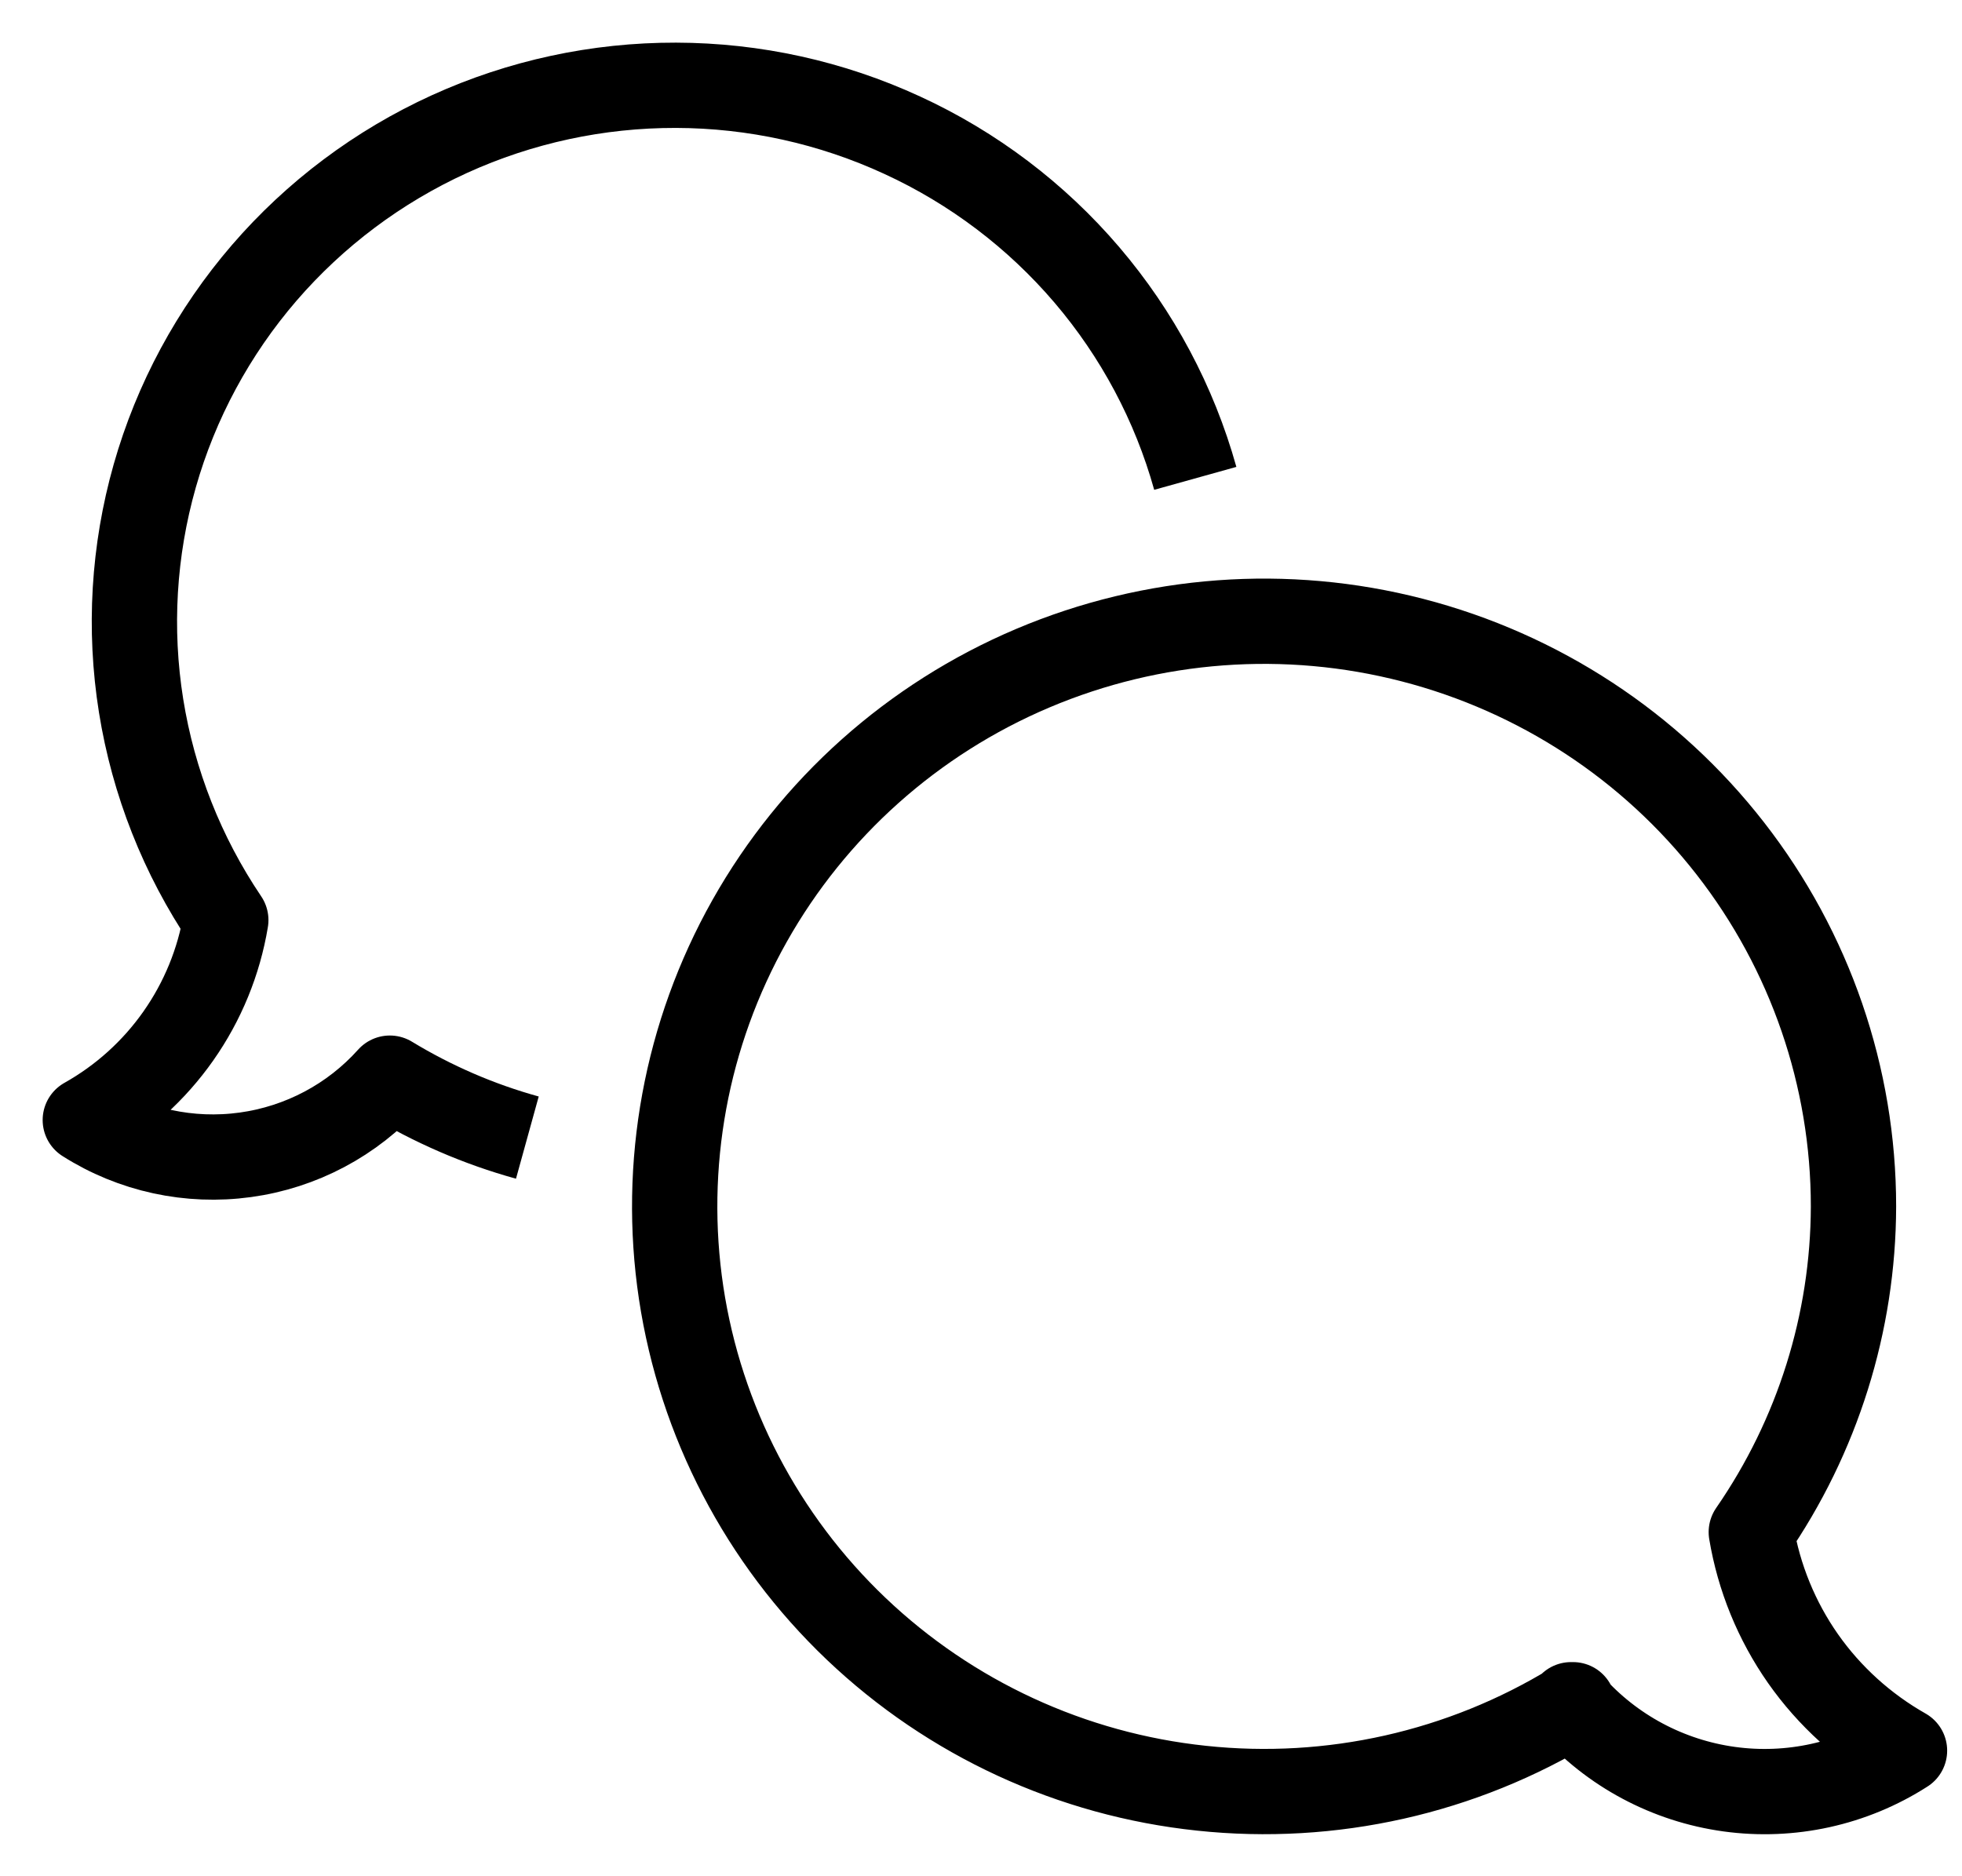 <svg width="23" height="22" viewBox="0 0 23 22" fill="none" xmlns="http://www.w3.org/2000/svg">
<path d="M18.417 19.989C18.896 20.529 19.554 20.88 20.271 20.979C20.989 21.078 21.718 20.917 22.326 20.527C21.854 20.259 21.447 19.891 21.136 19.448C20.826 19.005 20.619 18.498 20.53 17.965C21.307 16.841 21.725 15.509 21.728 14.146C21.728 12.627 21.22 11.151 20.285 9.95C19.35 8.748 18.039 7.889 16.559 7.506C15.079 7.123 13.514 7.239 12.107 7.835C10.7 8.431 9.533 9.474 8.787 10.799C8.041 12.125 7.759 13.659 7.985 15.161C8.212 16.663 8.933 18.048 10.037 19.099C11.141 20.15 12.565 20.808 14.086 20.968C15.606 21.13 17.138 20.785 18.44 19.989H18.417Z" stroke="black" stroke-linejoin="round"/>
<path d="M6.182 13.339C5.614 13.182 5.072 12.947 4.57 12.642C4.131 13.132 3.531 13.451 2.876 13.541C2.222 13.631 1.557 13.487 1 13.133C1.433 12.89 1.806 12.553 2.091 12.147C2.376 11.741 2.566 11.277 2.647 10.789C2.137 10.033 1.798 9.175 1.654 8.276C1.51 7.376 1.565 6.457 1.814 5.58C2.063 4.704 2.501 3.892 3.097 3.2C3.694 2.508 4.434 1.953 5.267 1.573C6.101 1.193 7.007 0.998 7.924 1C8.841 1.002 9.747 1.202 10.578 1.586C11.41 1.969 12.148 2.528 12.741 3.223C13.333 3.917 13.767 4.731 14.012 5.609" stroke="black" stroke-linejoin="round"/>
</svg>
